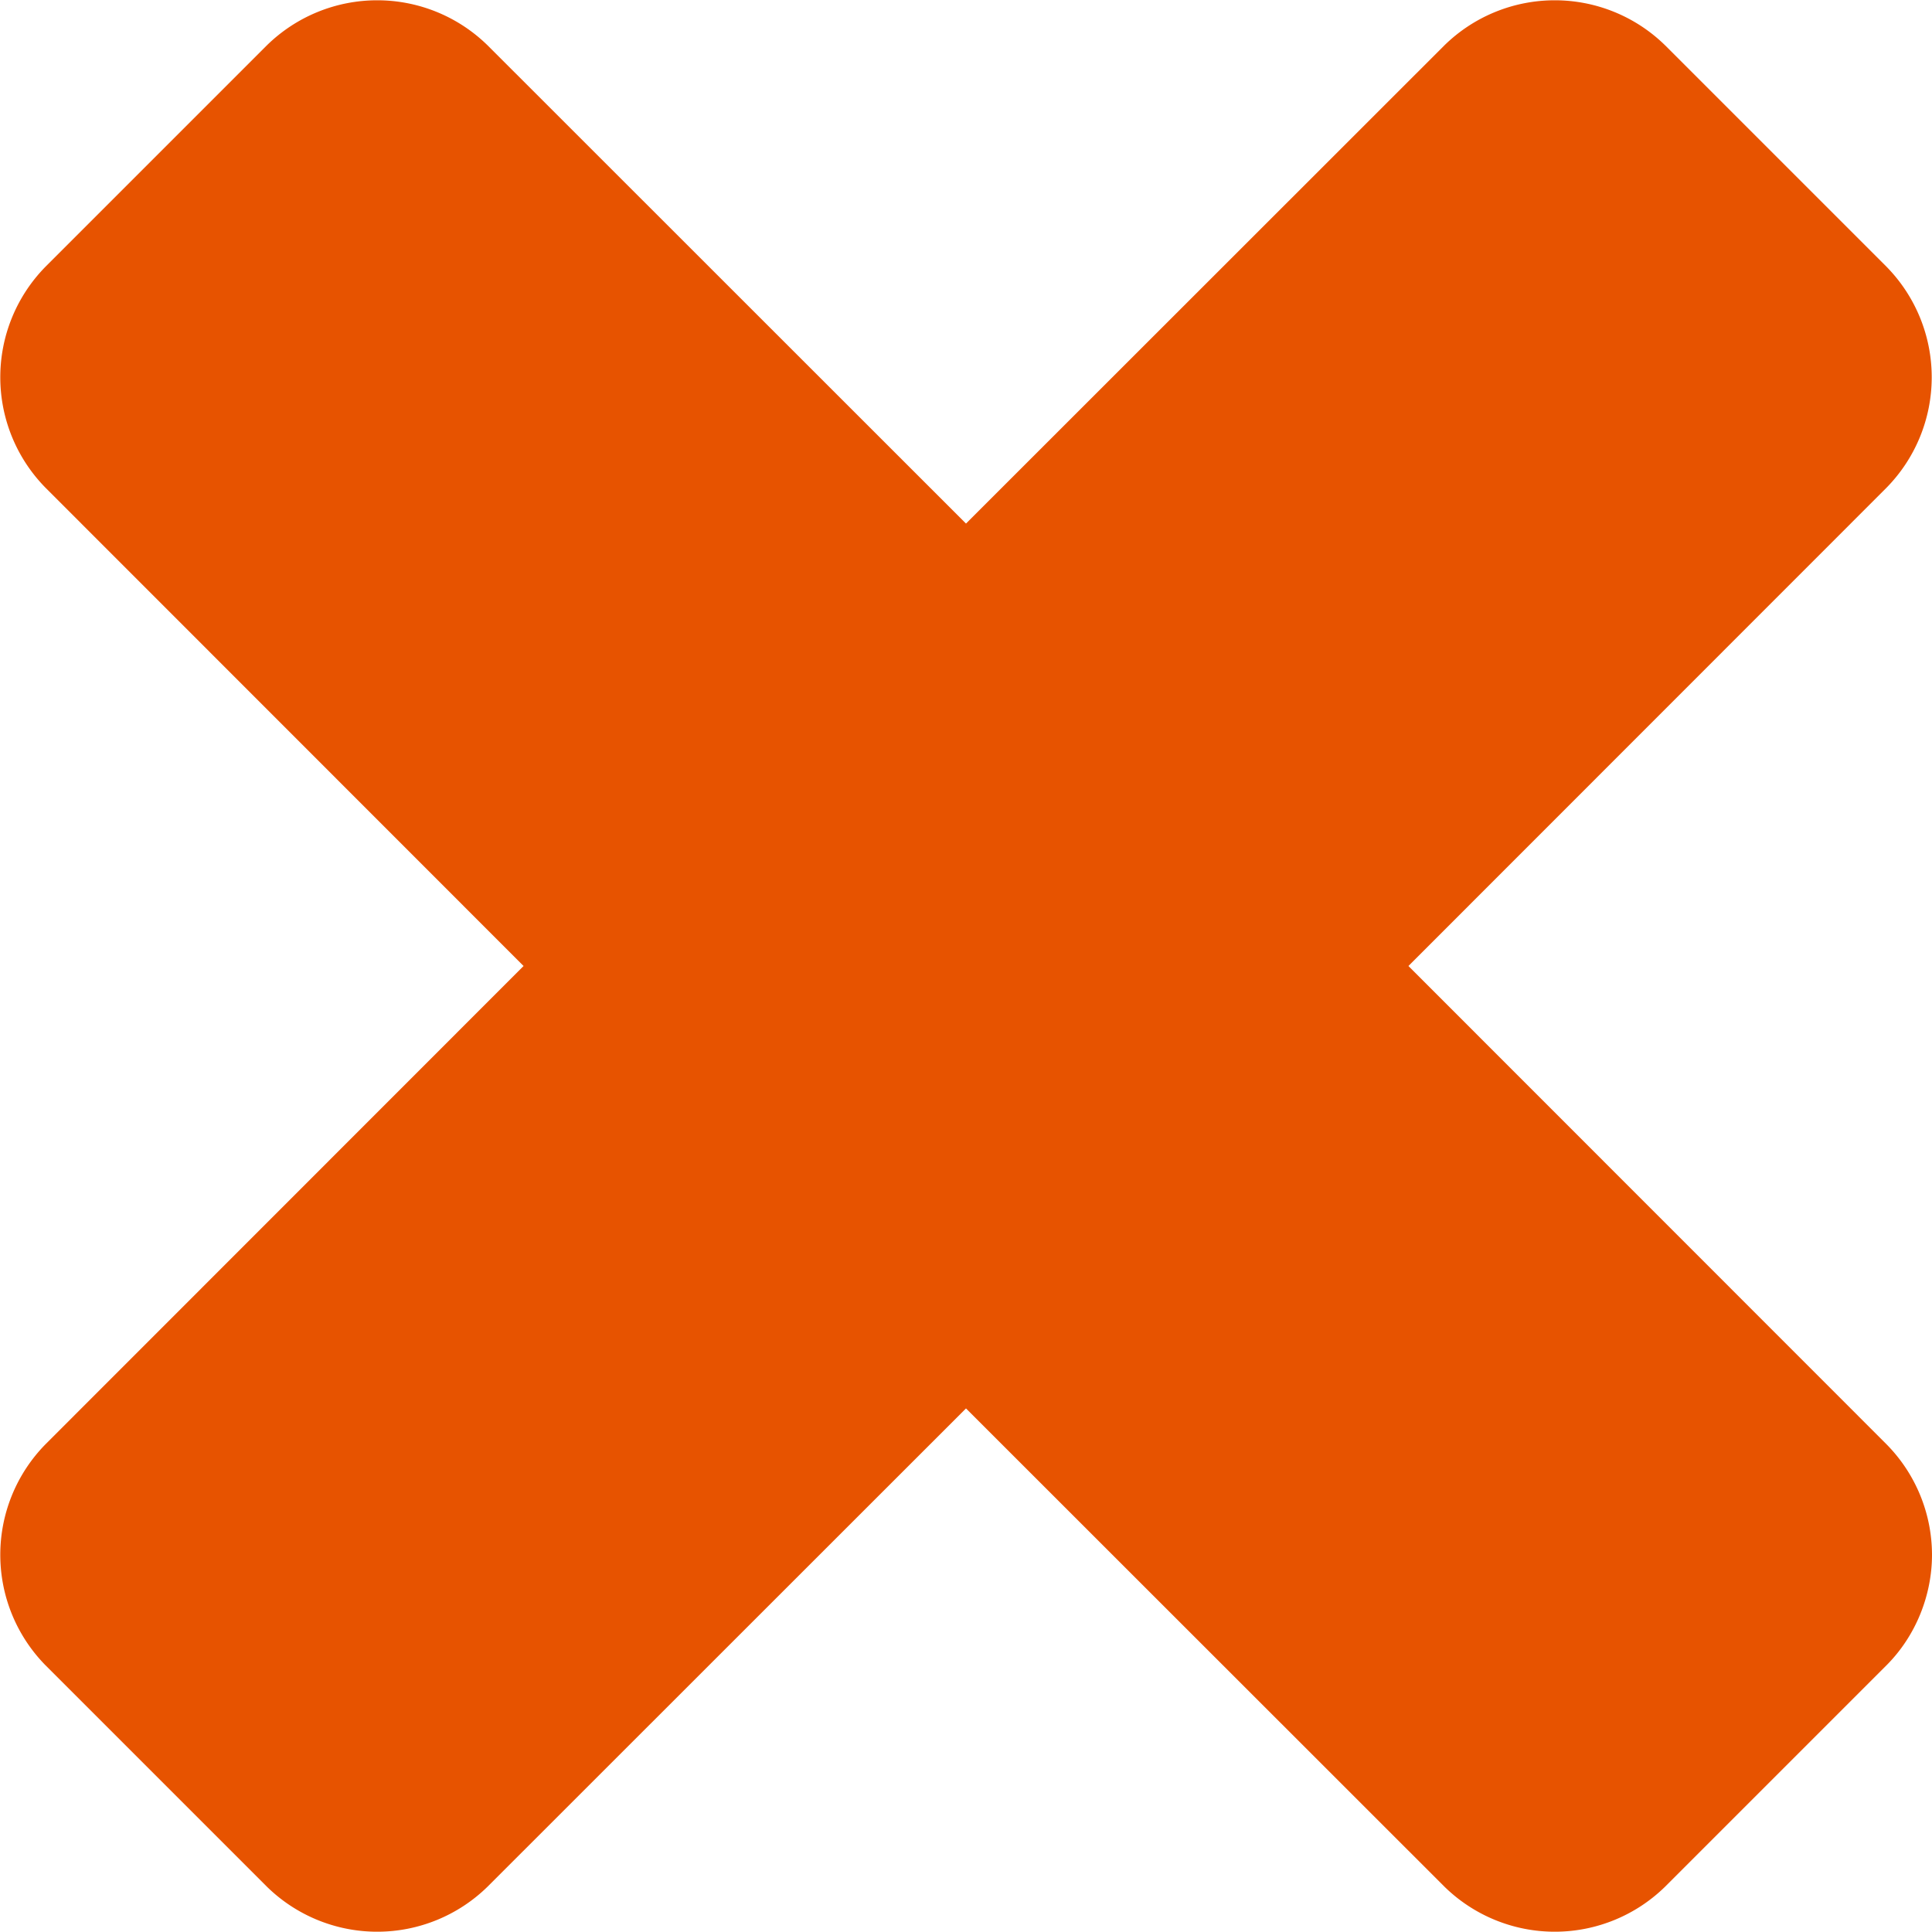 <svg xmlns="http://www.w3.org/2000/svg" xmlns:xlink="http://www.w3.org/1999/xlink" width="10" height="10" viewBox="0 0 10 10"><defs><path id="dmqka" d="M1685 451.047c0 .21-.084.421-.236.573l-1.144 1.144a.816.816 0 0 1-1.145 0L1680 450.29l-2.475 2.474a.816.816 0 0 1-1.145 0l-1.144-1.144a.816.816 0 0 1 0-1.145l2.474-2.475-2.474-2.475a.816.816 0 0 1 0-1.145l1.144-1.144a.816.816 0 0 1 1.145 0l2.475 2.474 2.475-2.474a.816.816 0 0 1 1.145 0l1.144 1.144a.816.816 0 0 1 0 1.145L1682.29 448l2.474 2.475a.816.816 0 0 1 .236.572z"/></defs><g><g transform="translate(-1675 -443)"><use fill="#e75300" xlink:href="#dmqka"/></g></g></svg>